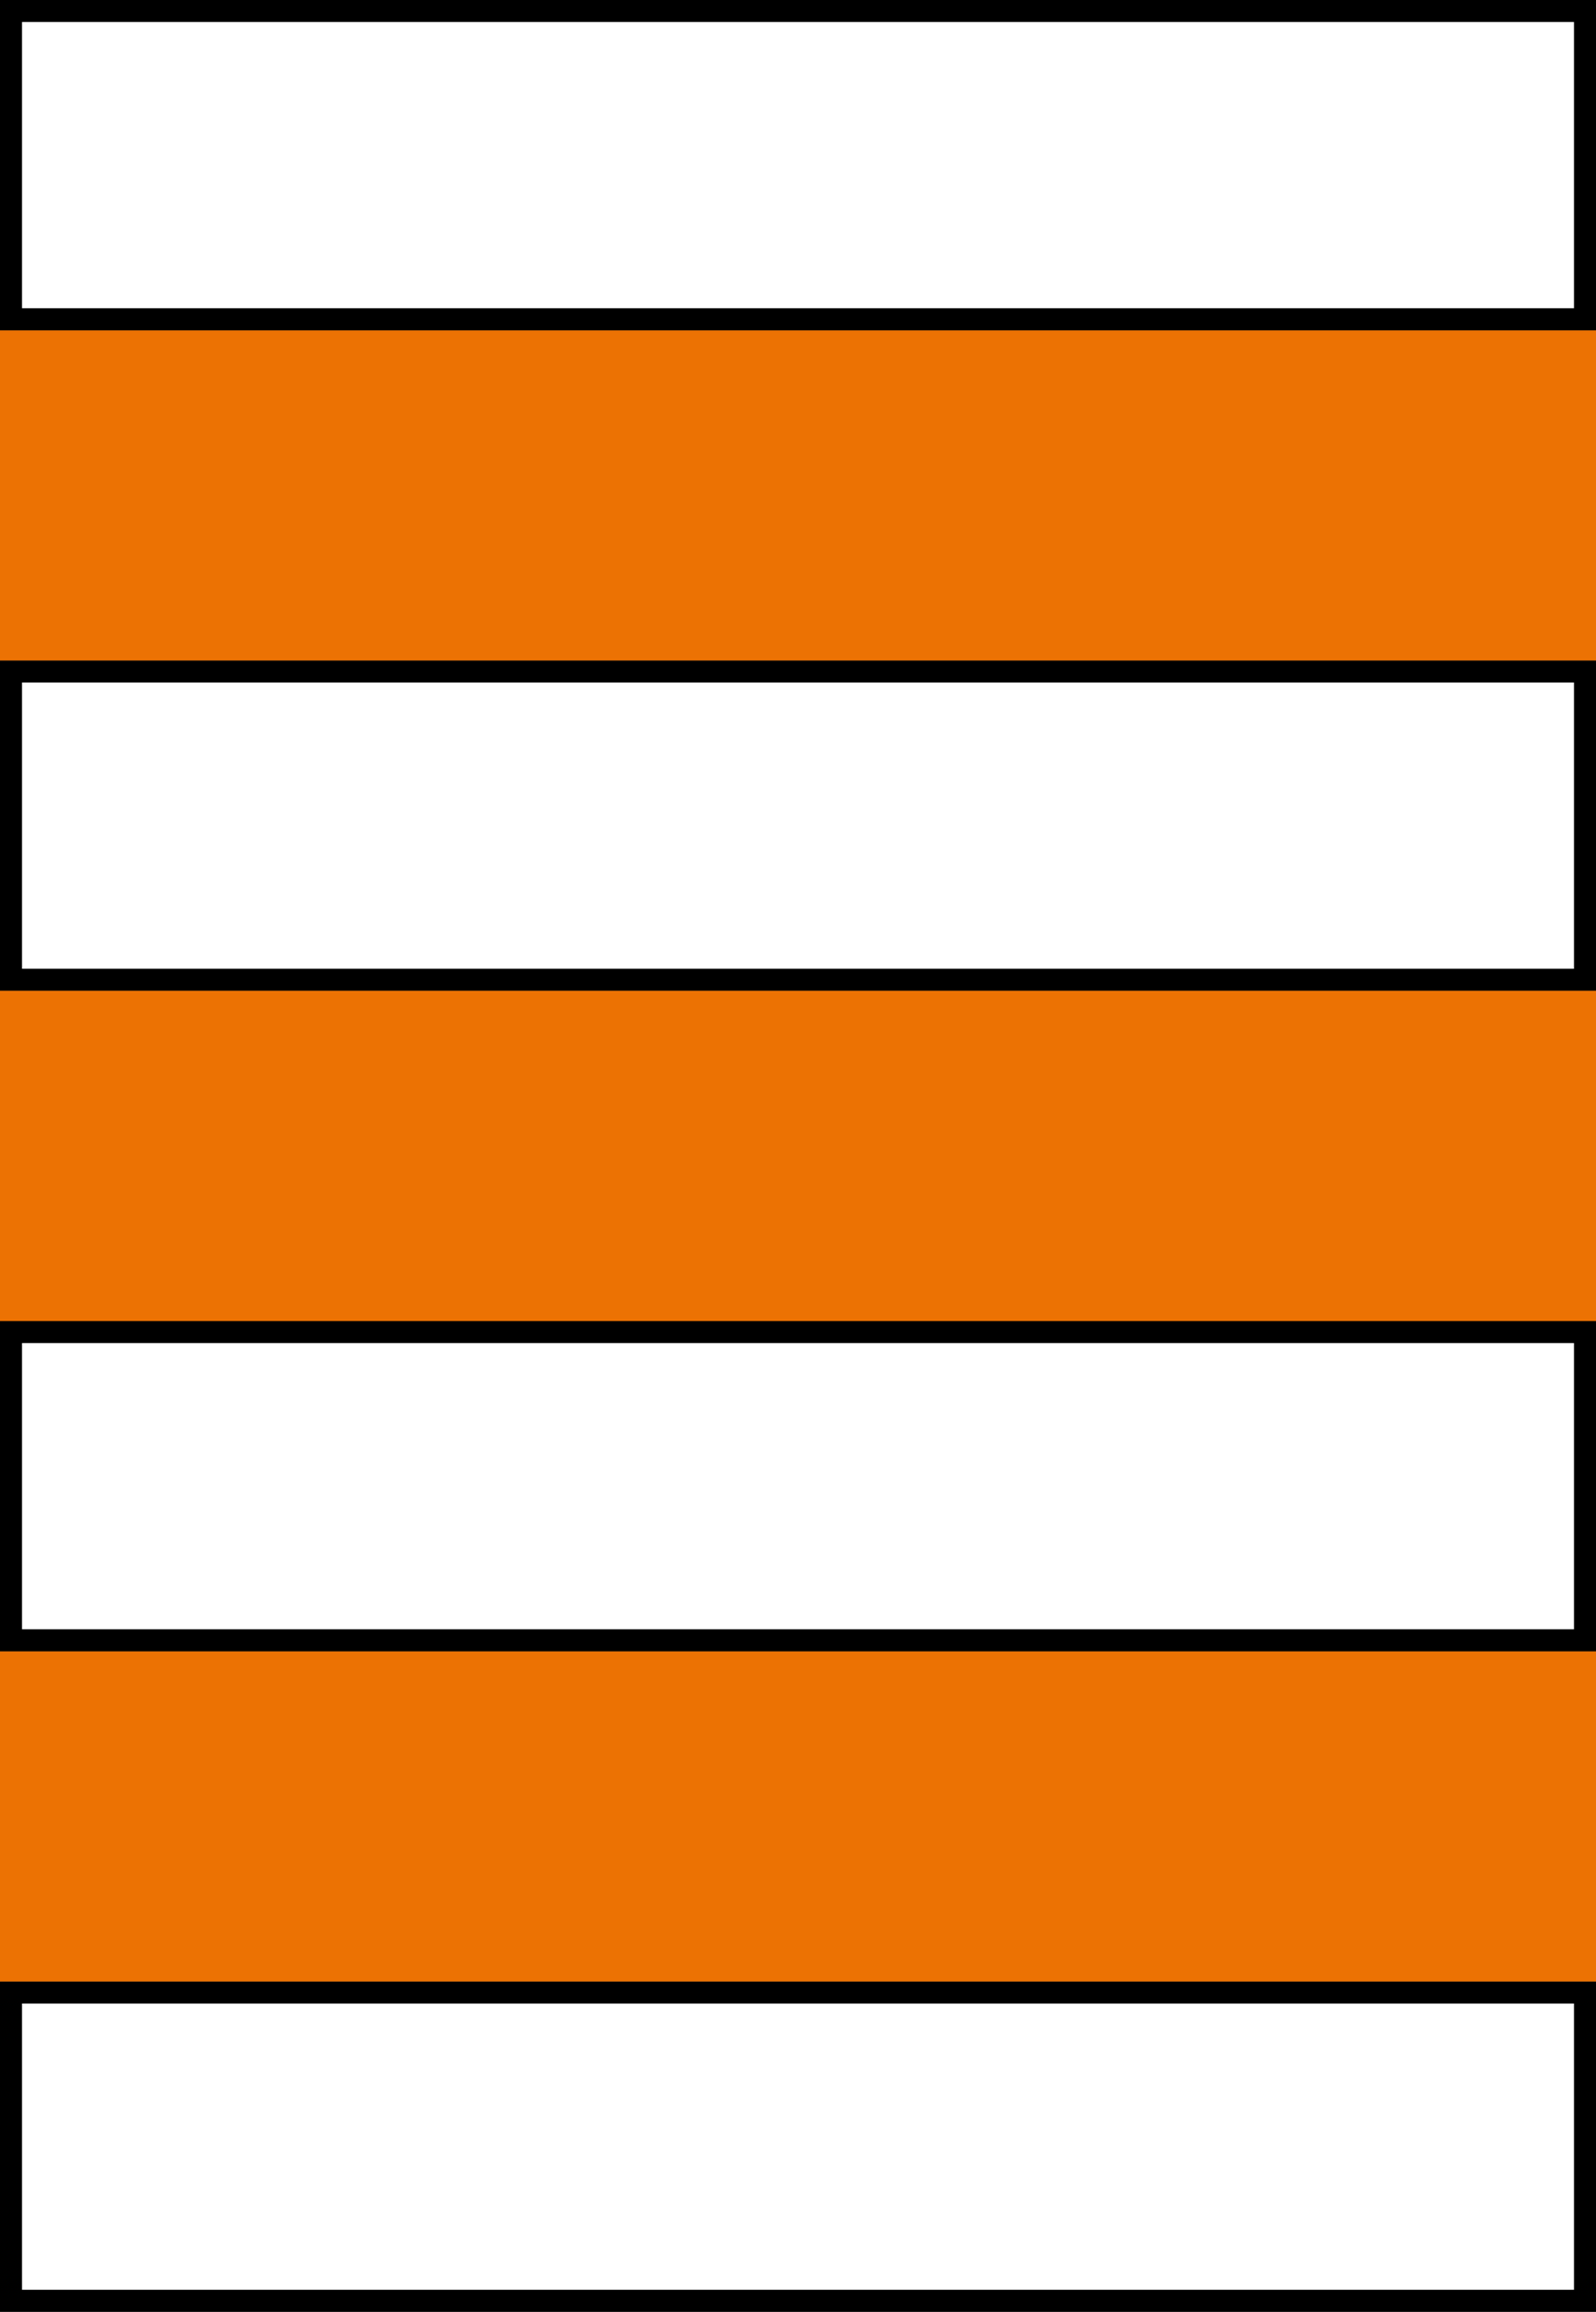 <?xml version="1.0" encoding="utf-8"?>
<!-- Generator: Adobe Illustrator 24.2.3, SVG Export Plug-In . SVG Version: 6.00 Build 0)  -->
<svg version="1.1" id="Capa_1" xmlns="http://www.w3.org/2000/svg" xmlns:xlink="http://www.w3.org/1999/xlink" x="0px" y="0px"
	 viewBox="0 0 145 210" style="enable-background:new 0 0 145 210;" xml:space="preserve">
<rect x="0" y="0" width="145" height="210" fill="#333333" stroke="none"/>
<style type="text/css">
	.st0{fill:#FFFFFF;}
	.st1{fill:#EC7203;}
</style>
<g id="XMLID_10462_">
	<rect x="1" y="181" class="st0" width="143" height="28"/>
	<g>
		<path d="M143,182v26H2v-26H143 M145,180H0v30h145V180L145,180z"/>
	</g>
</g>
<rect id="XMLID_10461_" x="0" y="150" class="st1" width="145" height="30"/>
<g id="XMLID_10458_">
	<rect x="1" y="121" class="st0" width="143" height="28"/>
	<g>
		<path d="M143,122v26H2v-26H143 M145,120H0v30h145V120L145,120z"/>
	</g>
</g>
<g id="XMLID_10455_">
	<rect x="1" y="61" class="st0" width="143" height="28"/>
	<g>
		<path d="M143,62v26H2V62H143 M145,60H0v30h145V60L145,60z"/>
	</g>
</g>
<rect id="XMLID_10454_" x="0" y="30" class="st1" width="145" height="30"/>
<rect id="XMLID_10450_" x="0" y="90" class="st1" width="145" height="30"/>
<g id="XMLID_10451_">
	<rect x="1" y="1" class="st0" width="143" height="28"/>
	<g>
		<path d="M143,2v26H2V2H143 M145,0H0v30h145V0L145,0z"/>
	</g>
</g>
</svg>
